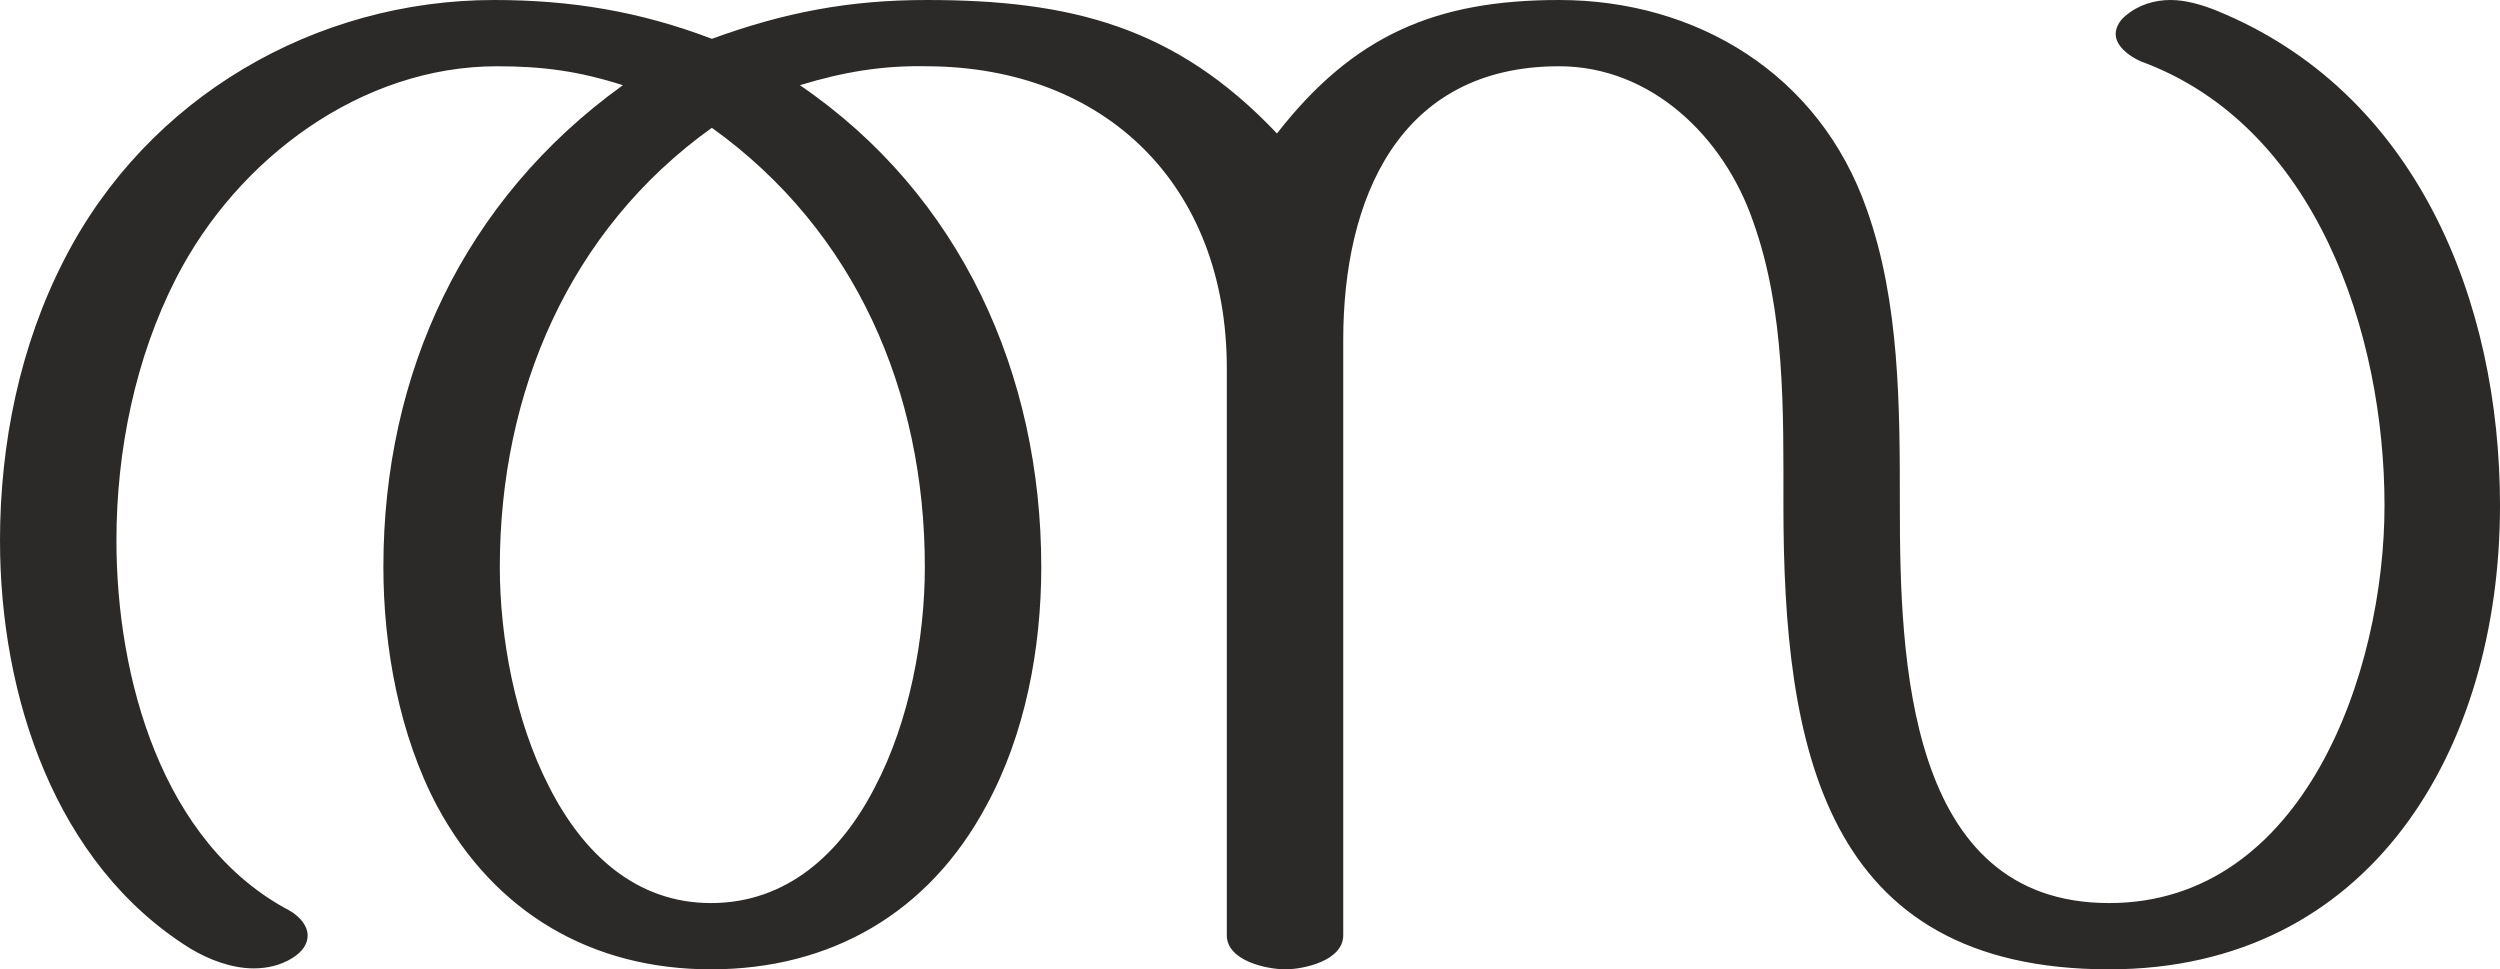 <?xml version="1.0" encoding="UTF-8"?>
<!DOCTYPE svg PUBLIC "-//W3C//DTD SVG 1.1//EN" "http://www.w3.org/Graphics/SVG/1.1/DTD/svg11.dtd">
<!-- Creator: CorelDRAW X8 -->
<svg xmlns="http://www.w3.org/2000/svg" xml:space="preserve" width="2641px" height="1024px" version="1.1" style="shape-rendering:geometricPrecision; text-rendering:geometricPrecision; image-rendering:optimizeQuality; fill-rule:evenodd; clip-rule:evenodd"
viewBox="0 0 2641 1024"
 xmlns:xlink="http://www.w3.org/1999/xlink">
 <defs>
  <style type="text/css">
   <![CDATA[
    .fil0 {fill:#2B2A29;fill-rule:nonzero}
   ]]>
  </style>
 </defs>
 <g id="Layer_x0020_1">
  <path class="fil0" d="M2228 1024c276,0 413,-232 413,-490 0,-216 -88,-437 -300,-523 -15,-6 -32,-11 -48,-11 -17,0 -34,5 -48,17 -7,6 -10,13 -10,19 0,12 13,23 27,29 185,68 257,288 257,469 0,176 -85,420 -291,420 -214,0 -221,-259 -221,-420 0,-104 0,-215 -35,-313 -50,-143 -180,-221 -325,-221 -130,0 -217,37 -298,141 -107,-113 -218,-141 -370,-141 -82,0 -150,13 -227,41 -76,-29 -149,-41 -230,-41 -188,0 -366,102 -454,274 -47,91 -68,195 -68,297 0,164 58,342 201,431 20,12 44,21 67,21 14,0 28,-3 41,-11 11,-7 16,-15 16,-24 0,-9 -7,-19 -19,-26 -135,-71 -183,-246 -183,-391 0,-95 20,-193 63,-277 65,-127 196,-224 339,-224 48,0 86,5 133,20 -168,121 -253,304 -253,509 0,85 17,178 57,253 61,113 164,172 289,172 126,0 230,-59 291,-173 41,-75 58,-166 58,-252 0,-204 -85,-393 -255,-509 46,-14 87,-21 135,-20 187,1 316,125 316,319l0 599c0,27 42,36 62,36 19,0 61,-9 61,-36l0 -629c0,-148 58,-289 228,-289 97,0 174,74 205,164 34,95 32,200 32,300 0,255 42,490 344,490zm-1477 -70c-79,0 -135,-52 -171,-123 -36,-70 -52,-158 -52,-232 0,-184 73,-356 224,-464 152,109 225,279 225,464 0,74 -16,163 -53,233 -36,70 -93,122 -173,122z"/>
 </g>
</svg>
